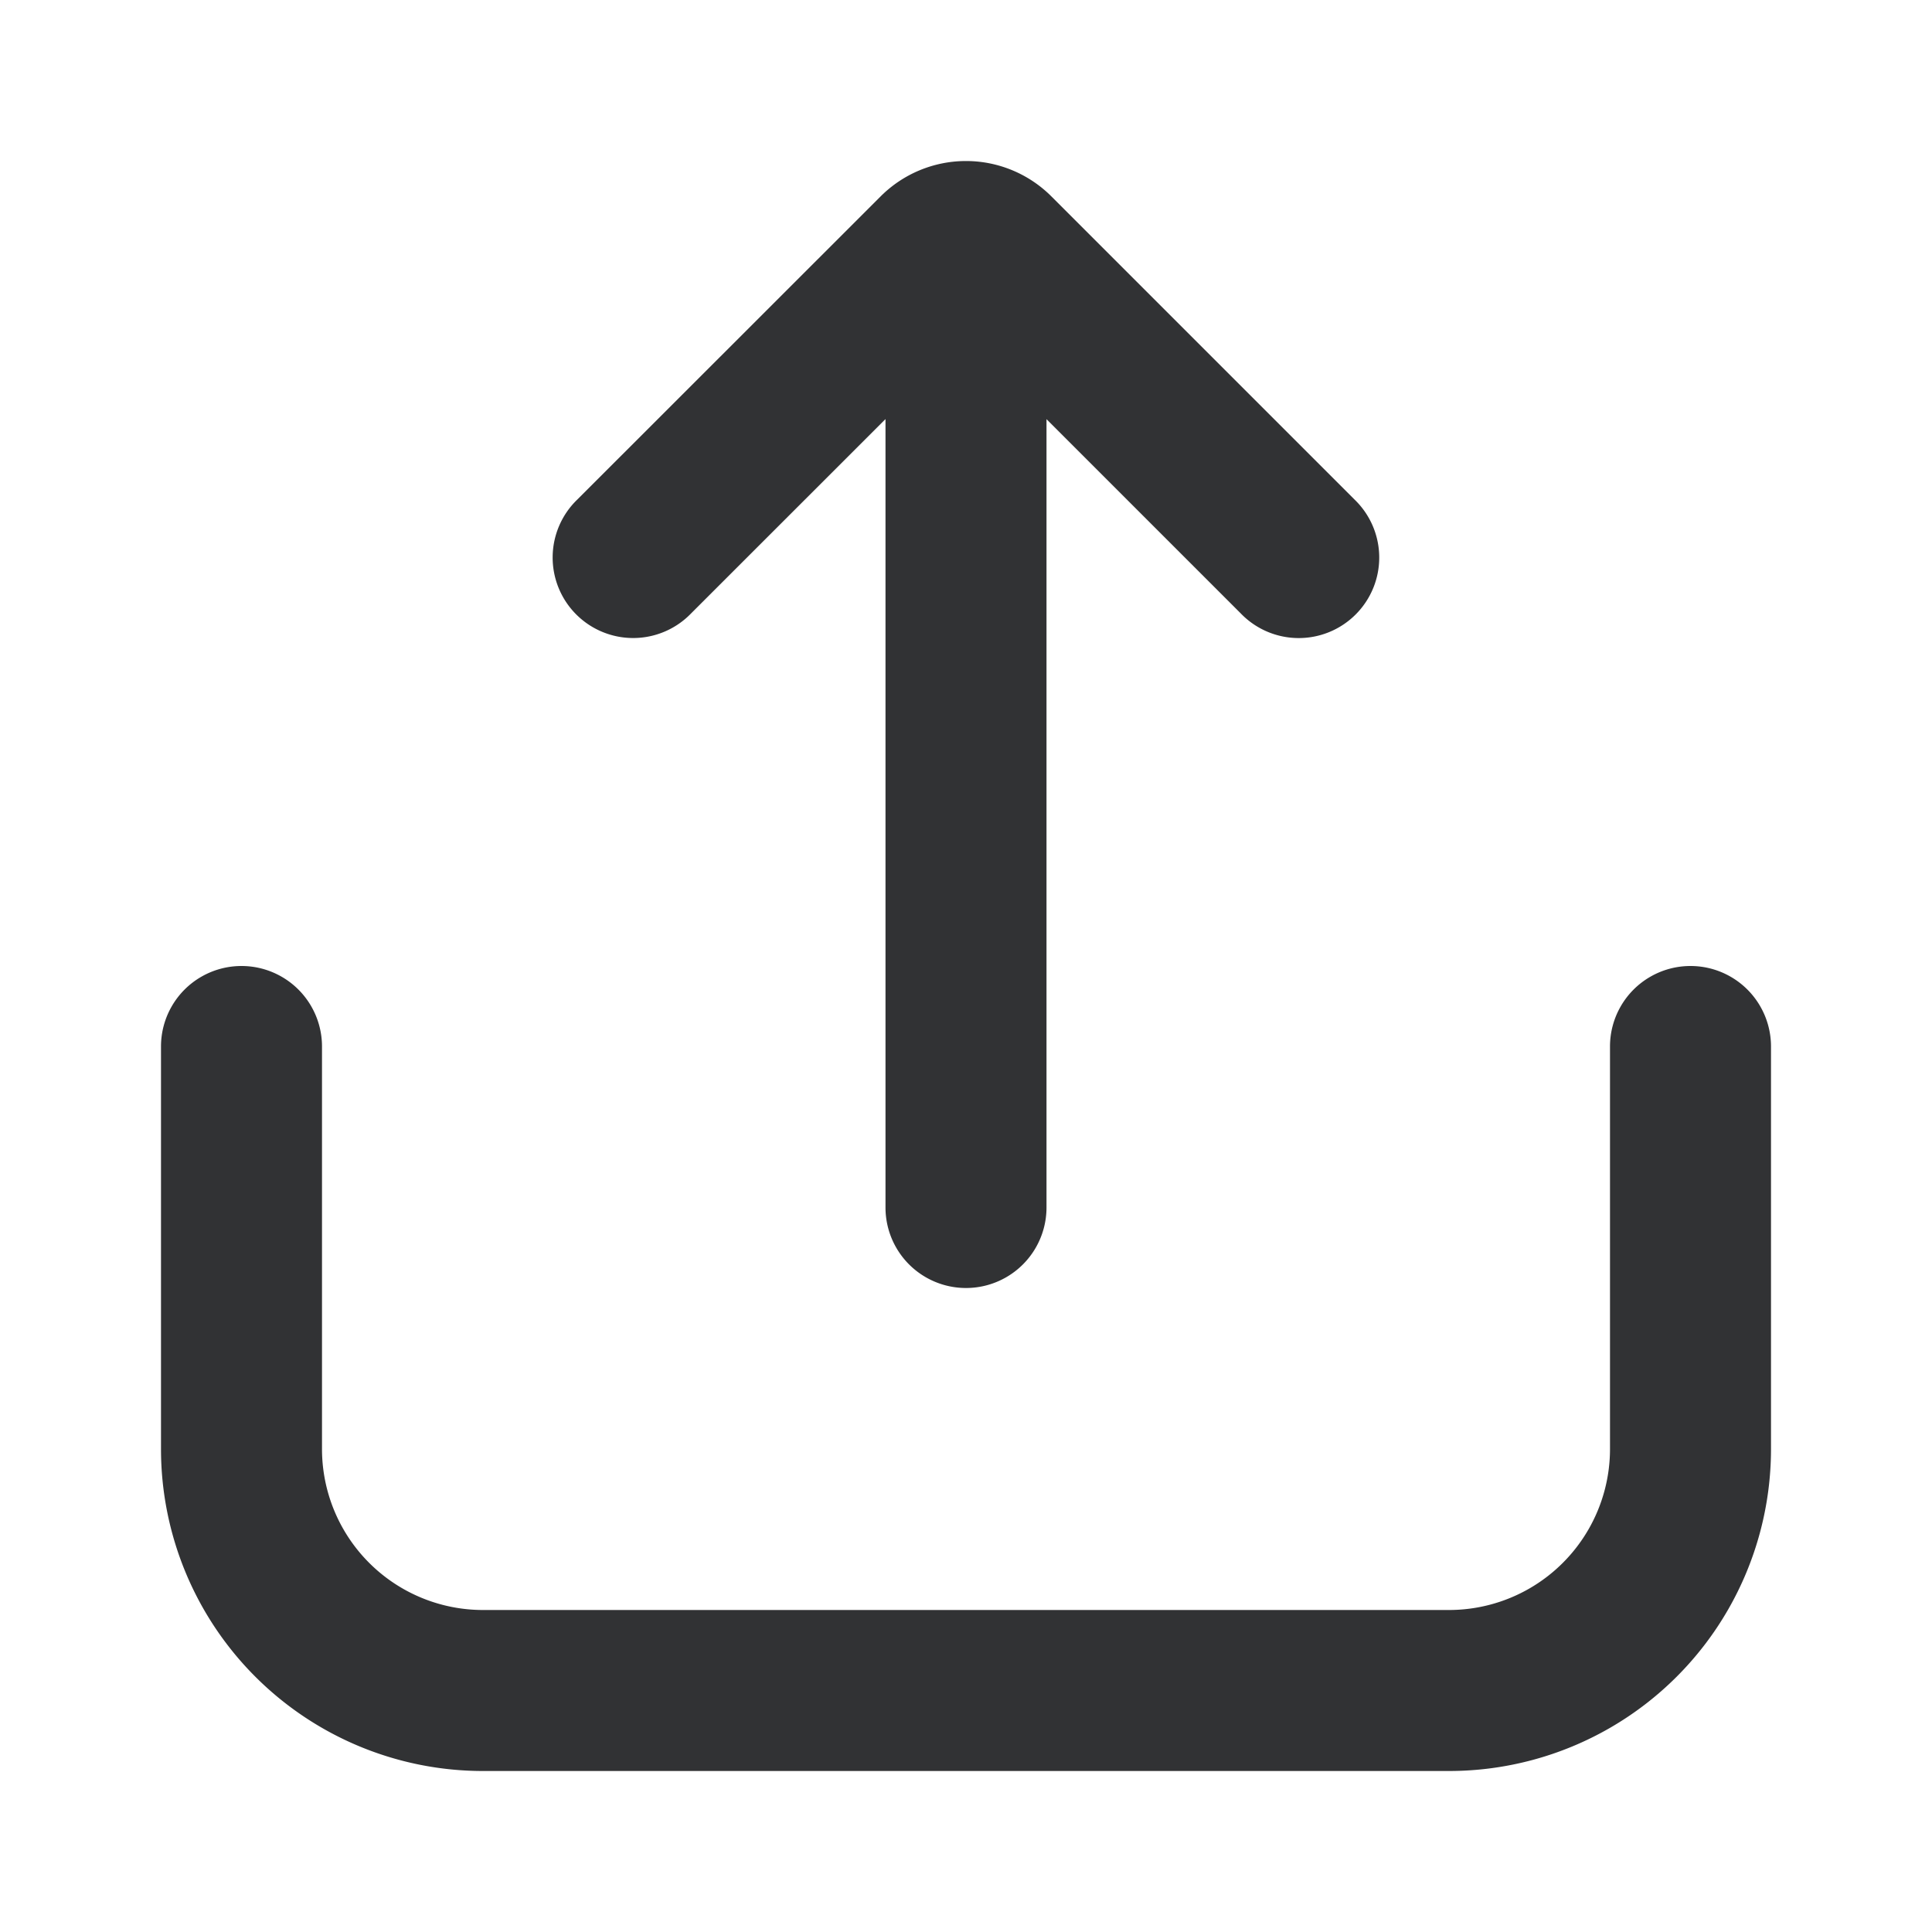 <svg xmlns="http://www.w3.org/2000/svg" width="24" height="24" fill="none" viewBox="0 0 24 24"><path fill="#313234" d="m13 5.207 2.414 2.414a1 1 0 1 0 1.414-1.414L13.06 2.439a1.5 1.5 0 0 0-2.12 0L7.17 6.207A1 1 0 1 0 8.585 7.62L11 5.206V15a1 1 0 1 0 2 0z"/><path fill="#313234" d="M6 22a4 4 0 0 1-4-4v-5a1 1 0 1 1 2 0v5a2 2 0 0 0 2 2h12a2 2 0 0 0 2-2v-5a1 1 0 1 1 2 0v5a4 4 0 0 1-4 4z"/></svg>